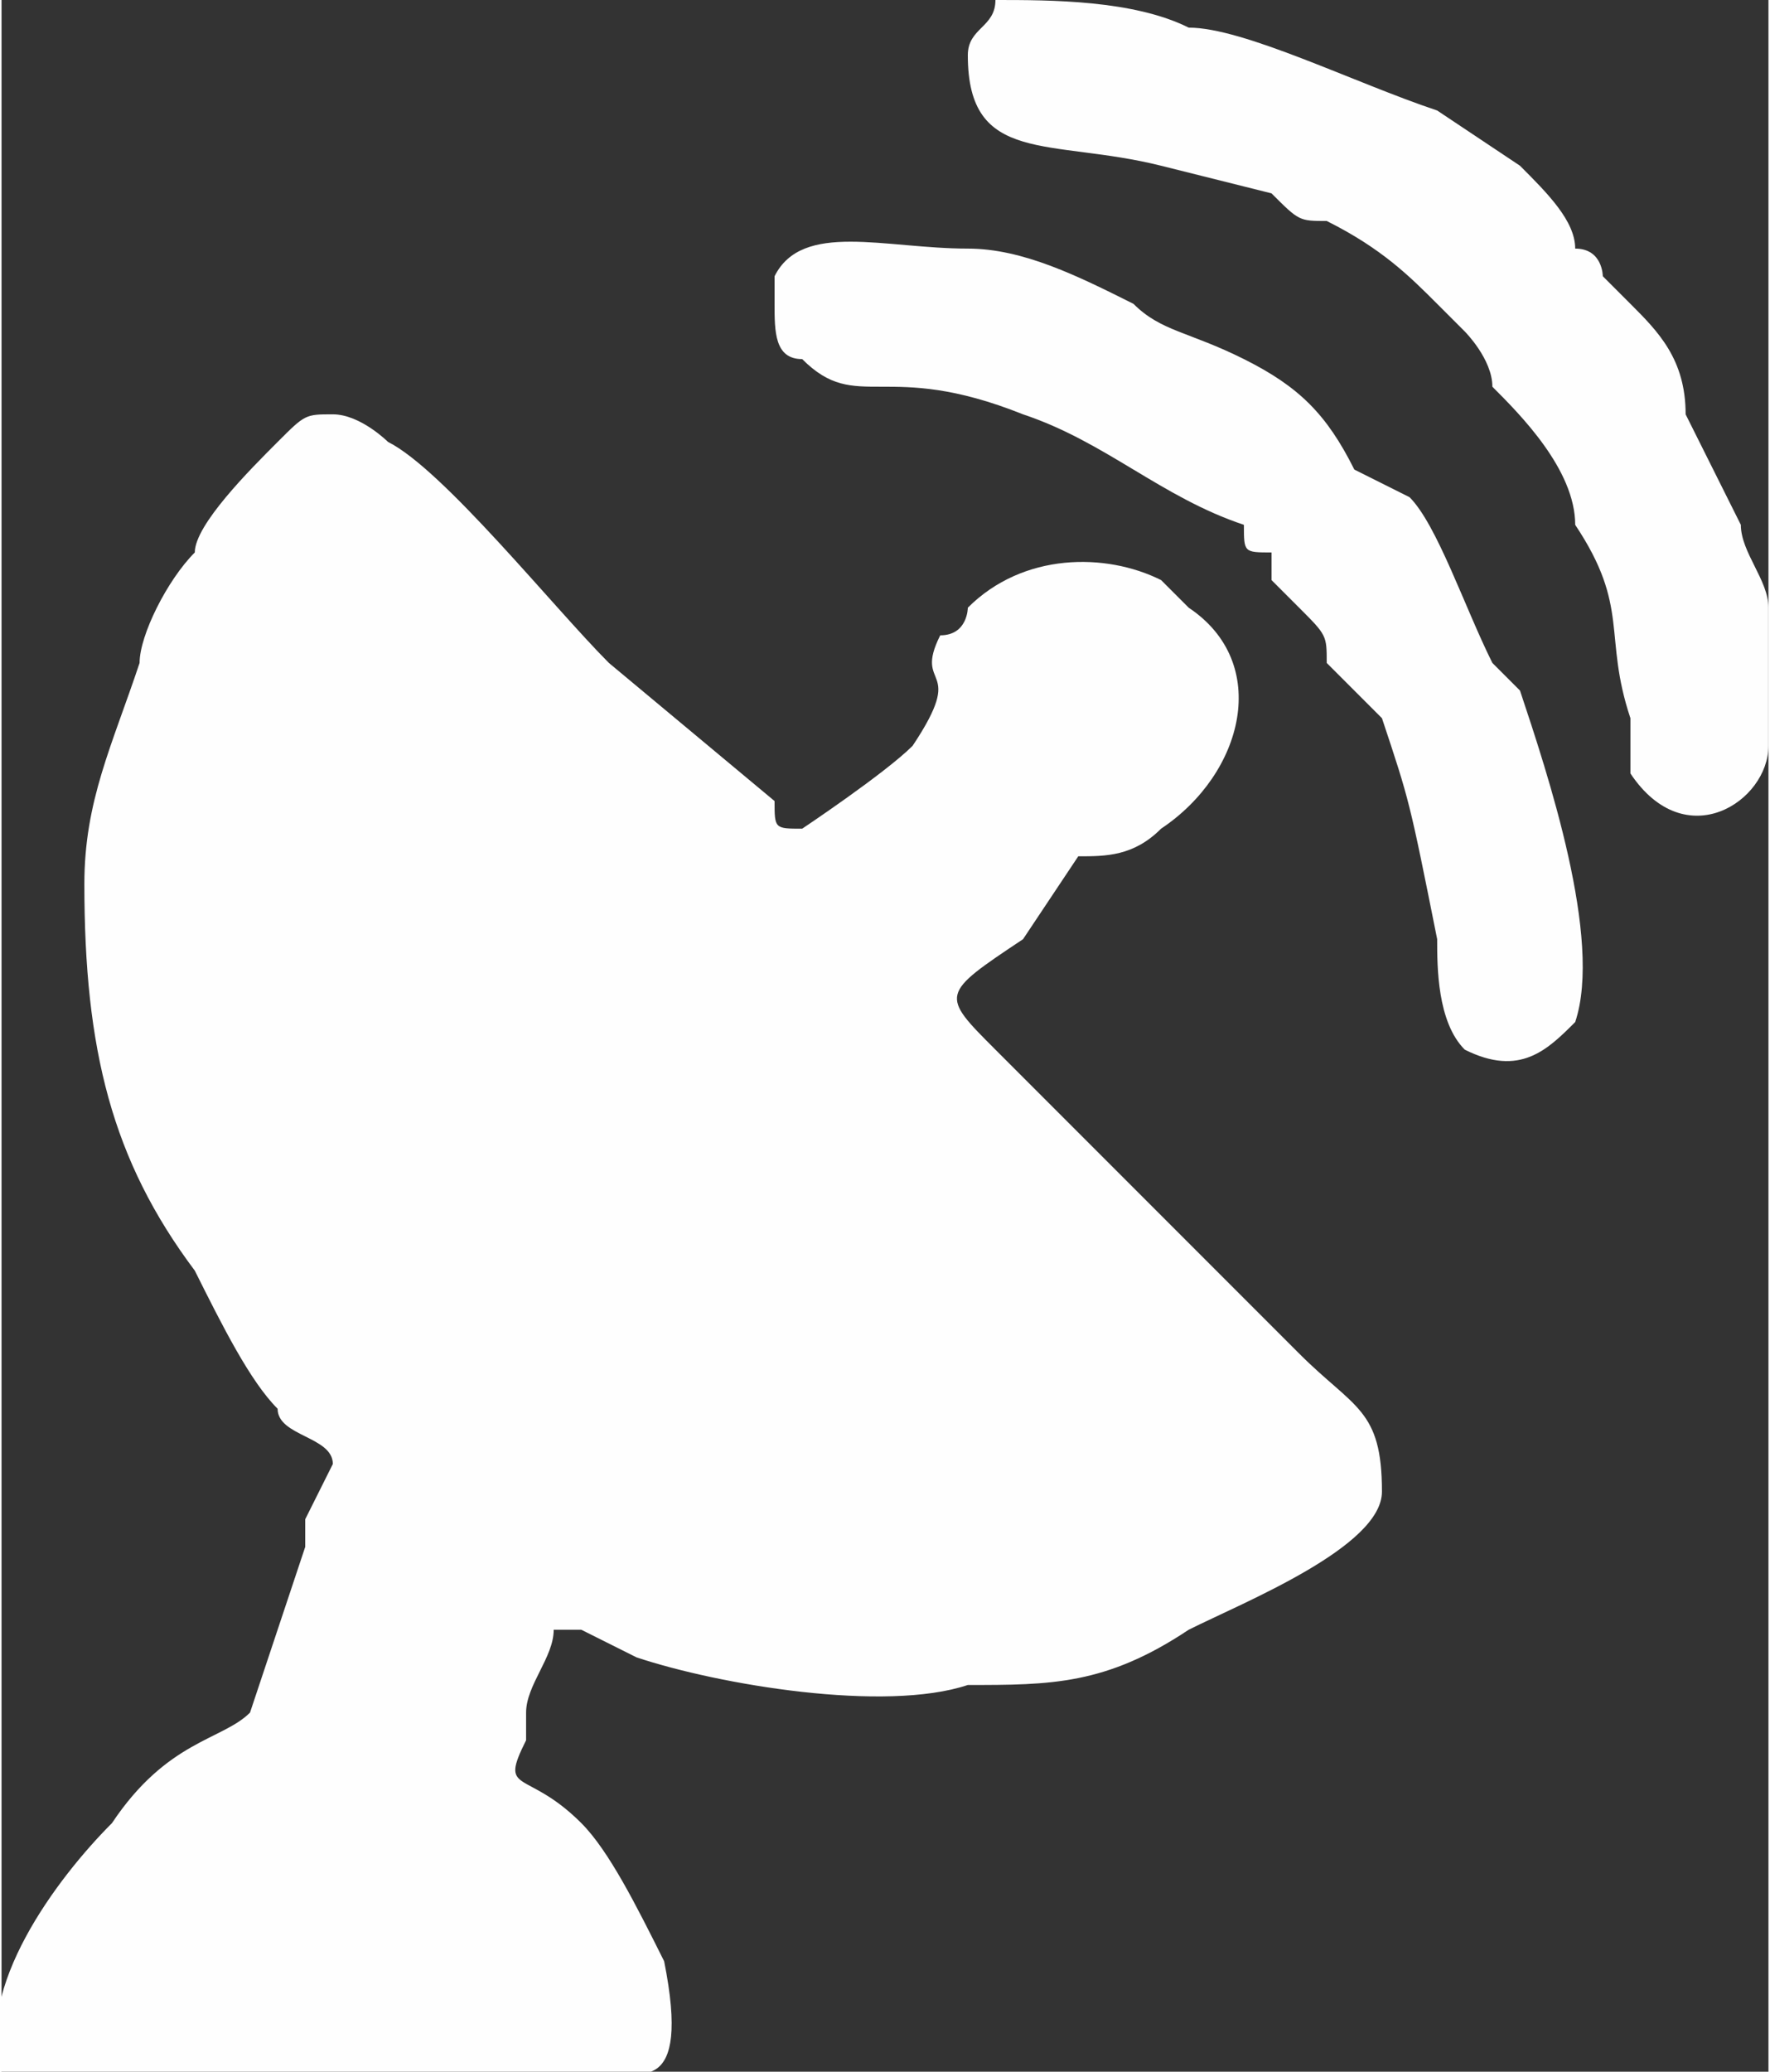 <svg xmlns="http://www.w3.org/2000/svg" width="44.938" height="52.57" viewBox="0 0 64 75" shape-rendering="geometricPrecision" image-rendering="optimizeQuality" fill-rule="evenodd" clip-rule="evenodd"><rect x="0" y="0" width="64" height="75" fill="#333333" stroke="none"/><g fill="#fefefe"><path d="m3 32c0 6 1 10 4 14 1 2 2 4 3 5 0 1 2 1 2 2l-1 2c0 0 0 1 0 1l-2 6c-1 1-3 1-5 4-2 2-5 6-4 9 0 1 1 0 2 0h20c1 0 3 1 2-4-1-2-2-4-3-5-2-2-3-1-2-3 0-1 0-1 0-1 0-1 1-2 1-3 0 0 0 0 1 0l2 1c3 1 9 2 12 1 3 0 5 0 8-2 2-1 7-3 7-5 0-3-1-3-3-5-3-3-8-8-11-11-2-2-2-2 1-4l2-3c1 0 2 0 3-1 3-2 4-6 1-8l-1-1c-2-1-5-1-7 1 0 0 0 1-1 1-1 2 1 1-1 4-1 1-4 3-4 3-1 0-1 0-1-1l-6-5c-2-2-6-7-8-8 0 0-1-1-2-1-1 0-1 0-2 1-1 1-3 3-3 4-1 1-2 3-2 4-1 3-2 5-2 8"/><path d="m35 2c0 4 3 3 7 4l4 1c1 1 1 1 2 1 2 1 3 2 4 3l1 1c0 0 1 1 1 2 1 1 3 3 3 5 2 3 1 4 2 7 0 1 0 1 0 2 2 3 5 1 5-1 0-1 0-4 0-5 0-1-1-2-1-3l-2-4c0-2-1-3-2-4 0 0-1-1-1-1 0 0 0-1-1-1 0-1-1-2-2-3l-3-2c-3-1-7-3-9-3-2-1-5-1-7-1 0 1-1 1-1 2"/><path d="m28 11c0 1 0 2 1 2 2 2 3 0 8 2 3 1 5 3 8 4 0 1 0 1 1 1 0 1 0 1 0 1 1 1 1 1 1 1 1 1 1 1 1 2l2 2c1 3 1 3 2 8 0 1 0 3 1 4 2 1 3 0 4-1 1-3-1-9-2-12l-1-1c-1-2-2-5-3-6l-2-1c-1-2-2-3-4-4-2-1-3-1-4-2-2-1-4-2-6-2-3 0-6-1-7 1 0 0 0 1 0 1"/></g></svg>